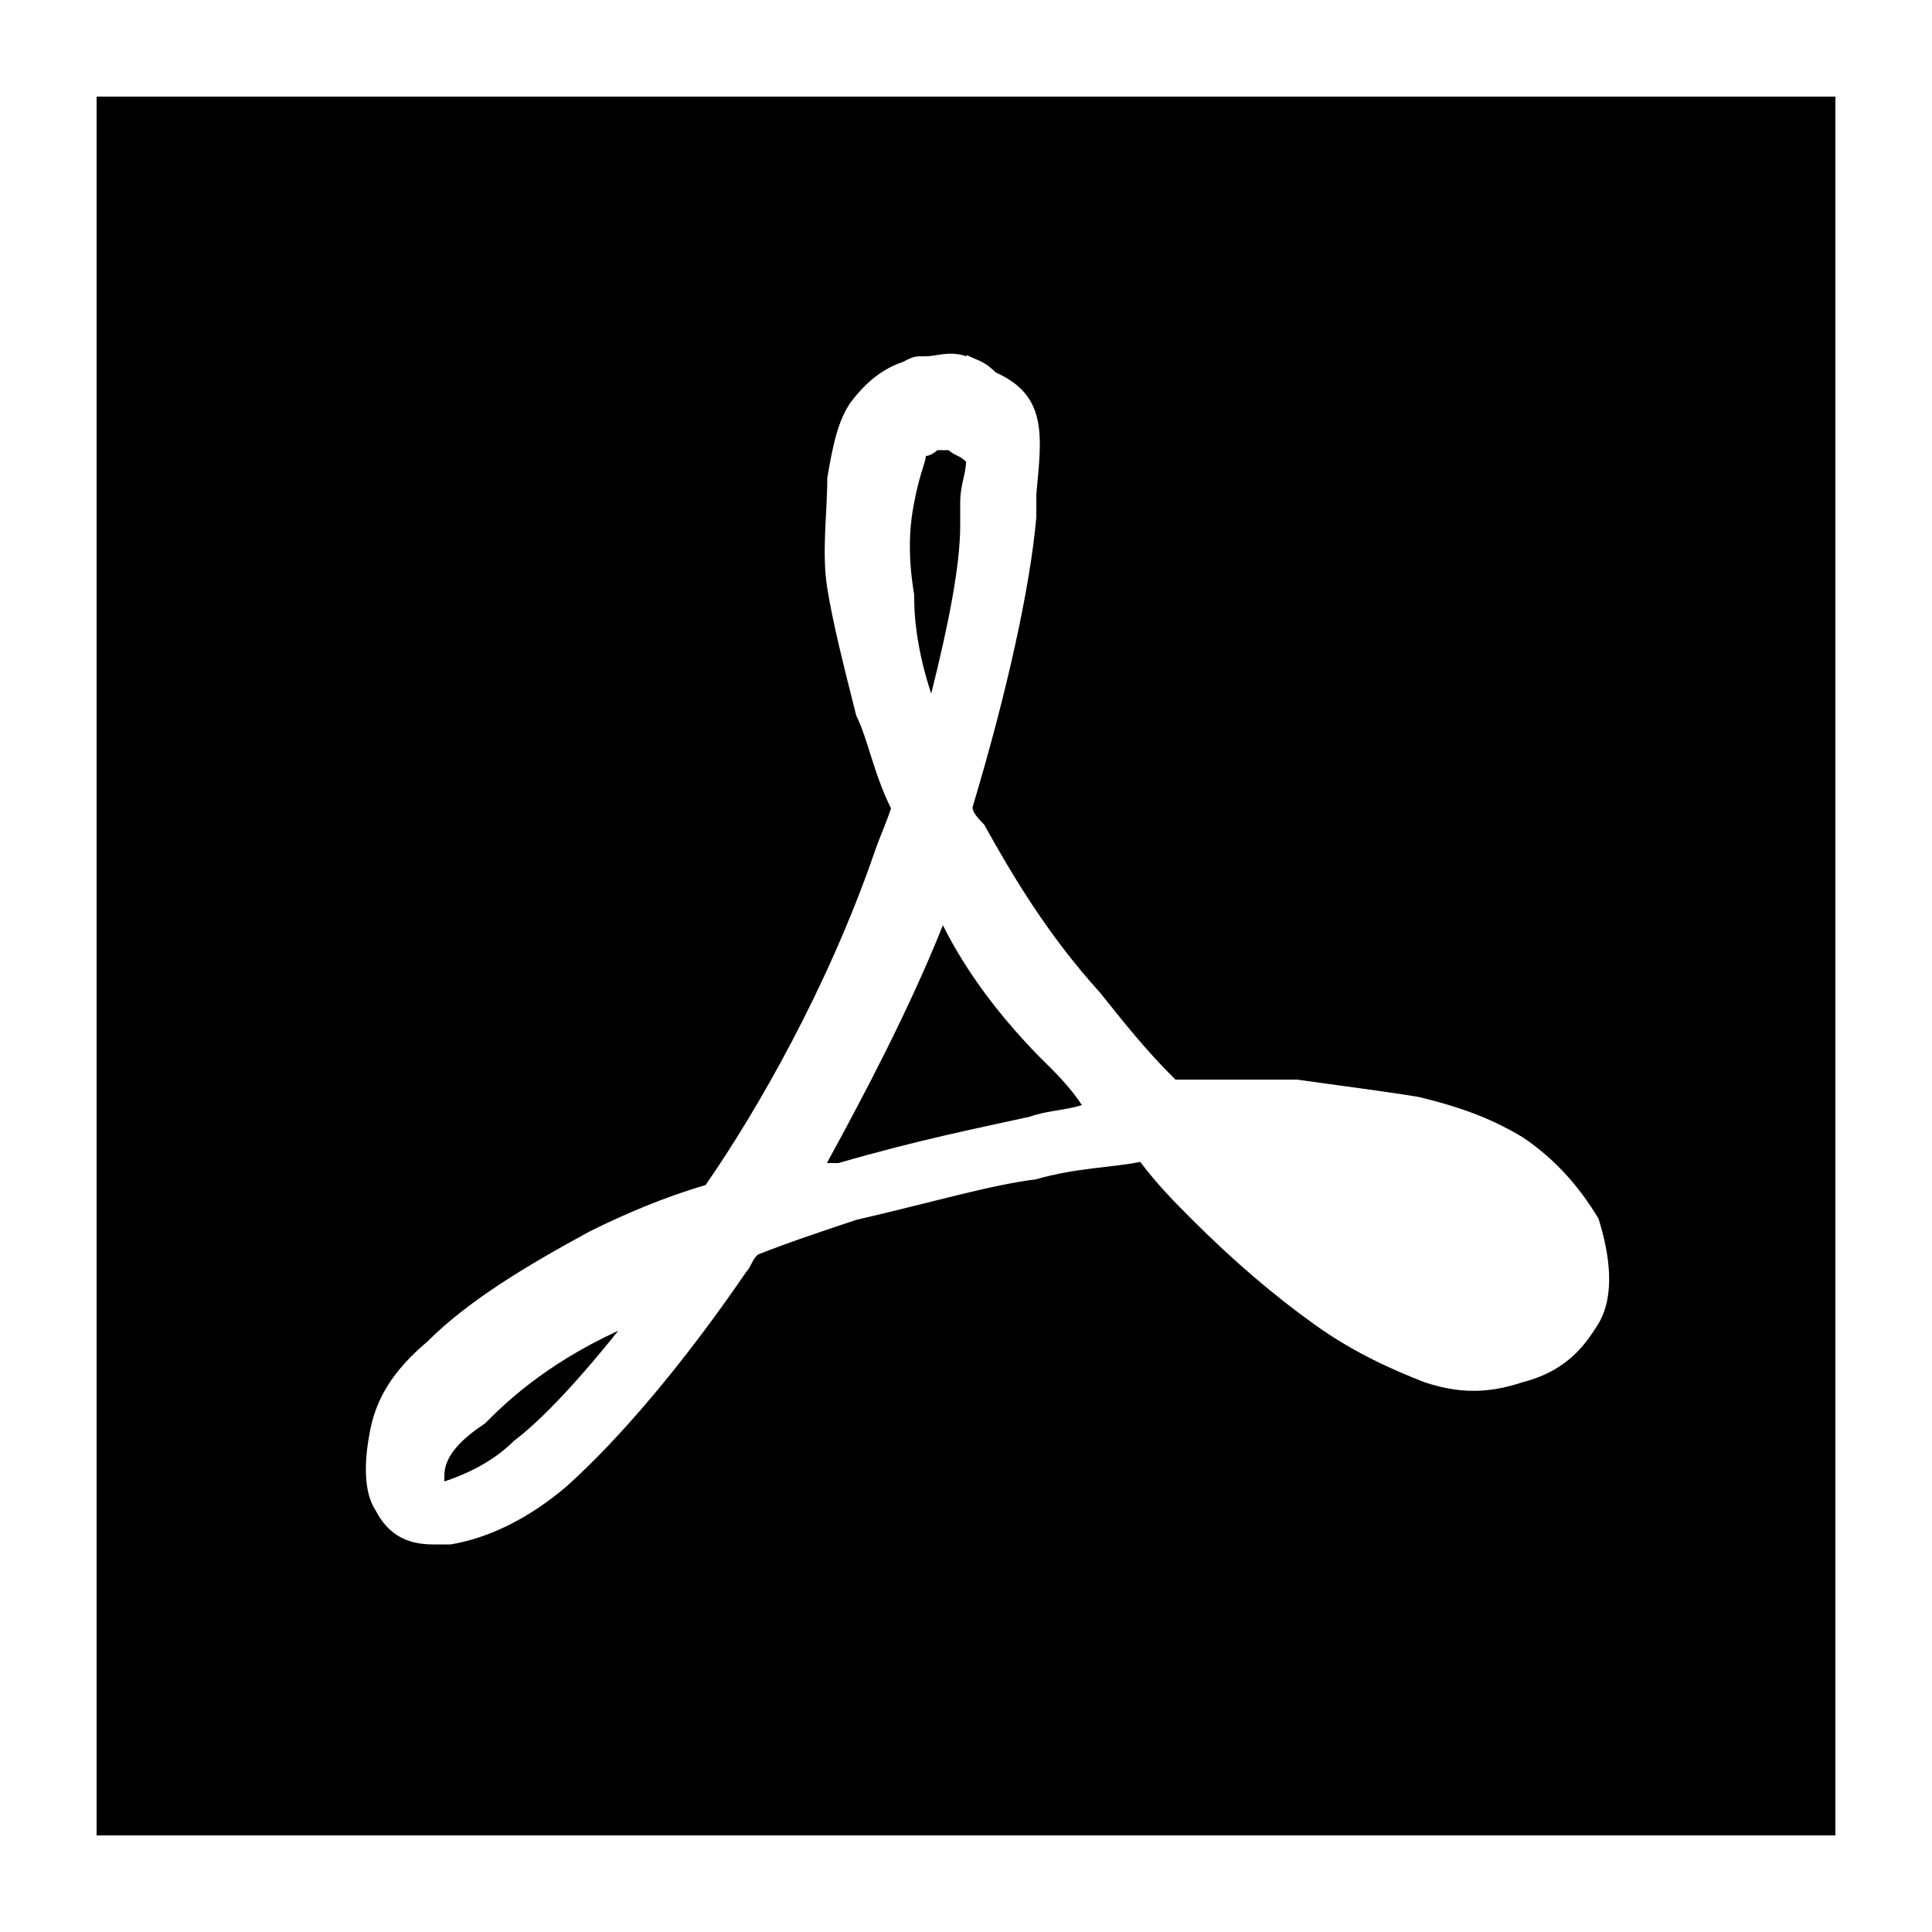 <?xml version="1.0" encoding="UTF-8"?>
<svg id="Layer_1" xmlns="http://www.w3.org/2000/svg" version="1.1" viewBox="0 0 500 500">
  <!-- Generator: Adobe Illustrator 29.1.0, SVG Export Plug-In . SVG Version: 2.1.0 Build 142)  -->
  <path d="M475,25v450H25V25h450ZM250.1,92.2c-4.5-1.5-7.6,0-10.5,0s-3.1,0-6,1.5c-4.5,1.5-9,4.5-13.5,10.5-3.1,4.5-4.5,10.5-6,19.5,0,9-1.5,19.5,0,28.5,1.4,9,4.5,21.1,7.5,33,3,6,4.5,15,9,24-1.5,4.5-3,7.5-4.5,12-12,34.5-30,66-43.5,85.5-10.4,3-21,7.5-30,12-16.6,9-31.5,18-42,28.5-9,7.6-13.5,15-15,24-1.4,7.6-1.4,15,1.5,19.5,3.1,6,7.6,9,15,9h4.5c9-1.5,19.4-6,30-15,13.5-12.1,30.1-31.5,46.5-55.5,1.4-1.5,1.4-3,3-4.5,7.5-3,16.5-6,25.5-9,19.5-4.5,34.6-9,46.5-10.5,10.5-3,19.5-3,27-4.5,4.5,6,9,10.5,13.5,15,10.5,10.5,21,19.5,31.5,27,10.5,7.6,21.1,12.1,28.5,15,9,3,16.5,3,25.5,0,12.1-3.1,16.6-10.5,19.5-15,4.5-7.5,3-18,.1-27.3-4.5-7.5-10.5-14.9-19.5-21-7.5-4.5-15-7.6-27-10.5-9-1.5-21-3-31.5-4.5h-31.5c-7.6-7.5-13.5-15-19.5-22.5-13.5-14.9-22.5-30-30-43.5-1.4-1.5-3-3-3-4.5,9-30,14.9-57,16.5-75v-6c1.4-15,3-25.5-10.5-31.5-3-3-4.5-3-7.5-4.5M160,344.4c-12,15-21,24-27,28.5-6,6-13.5,9-18,10.5v-1.5c0-3.1,1.5-7.6,10.5-13.5,4.5-4.5,14.9-15,34.5-24M244,239.4c6,12.1,15,24,25.5,34.6,3.1,3,7.6,7.5,10.5,12-4.5,1.4-9,1.4-13.5,3-13.5,3-28.5,5.9-49.5,12h-3c9-16.5,21-39,30-61.5M245.5,116.5c1.5,1.4,3,1.4,4.5,3,0,3.1-1.5,6-1.5,10.5v6c0,10.4-3,25.5-7.5,43.5-3-9-4.5-18-4.4-25.5-1.5-9-1.5-16.6,0-24,1.4-7.5,3-10.4,3-12,1.4,0,3-1.5,3-1.5h3Z"/>
</svg>